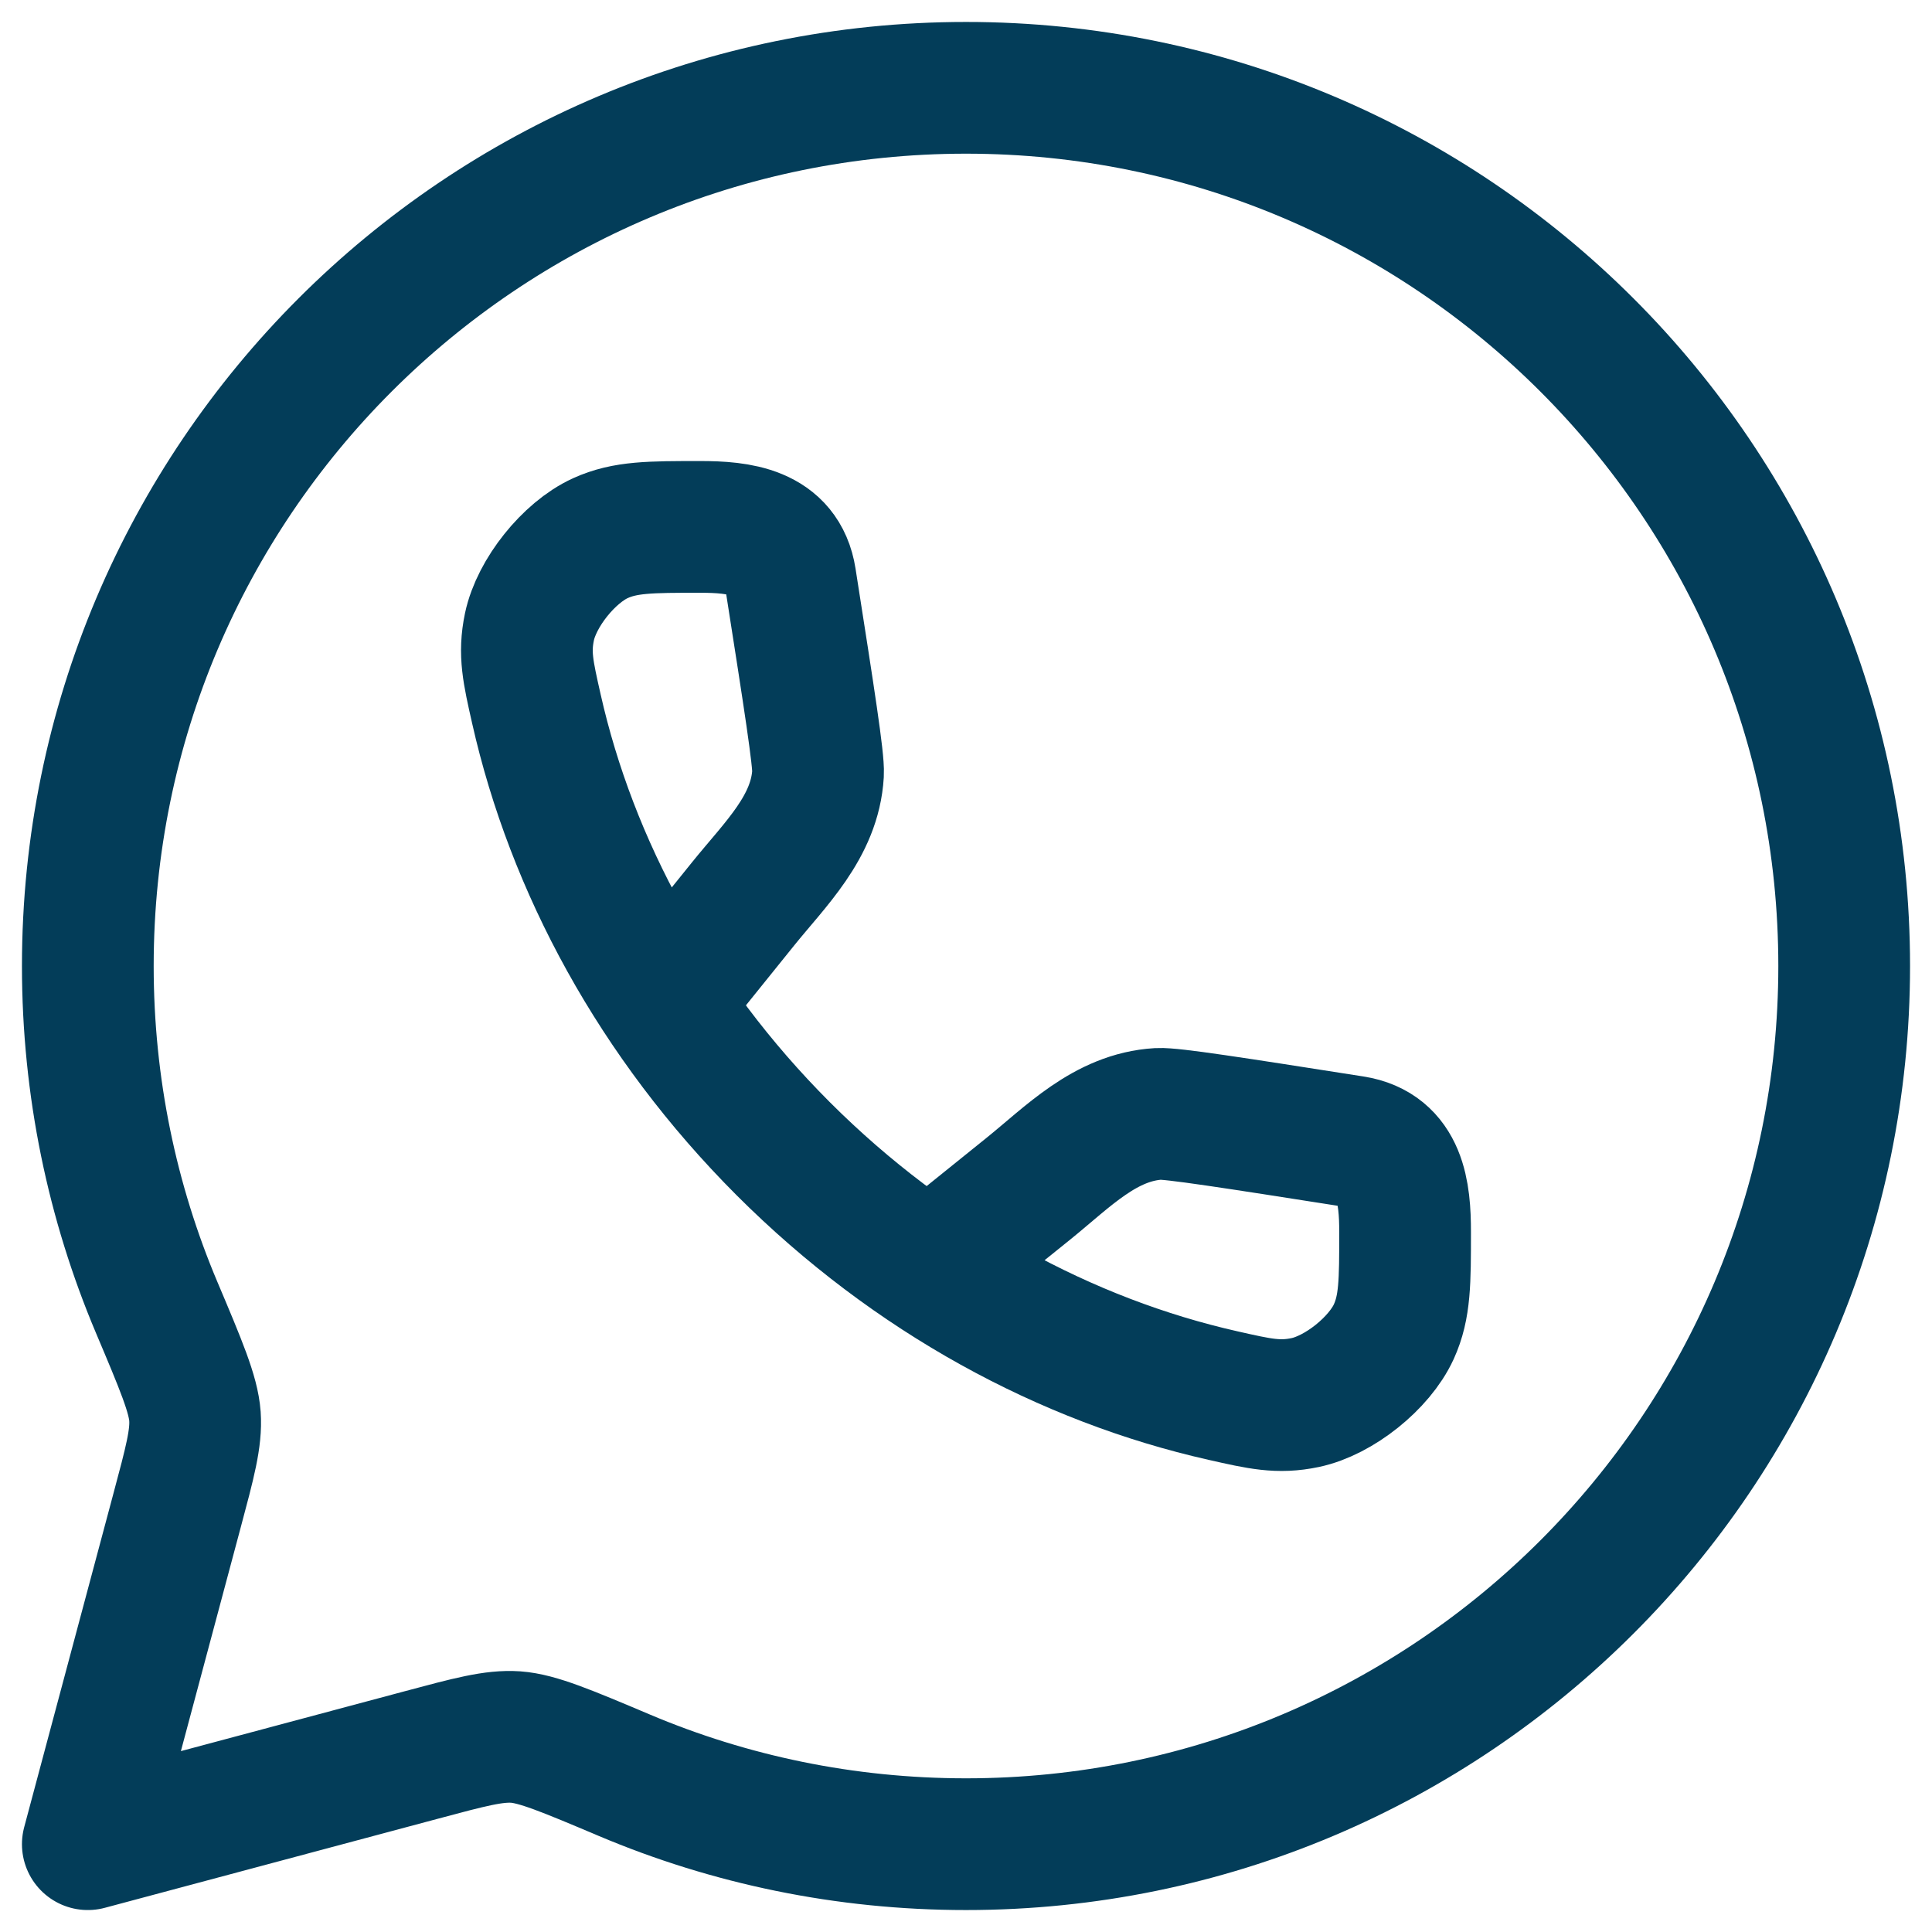 <svg width="22" height="22" viewBox="0 0 22 22" fill="none" xmlns="http://www.w3.org/2000/svg">
<g id="elements">
<path id="Ellipse 1794" d="M11 21C16.523 21 21 16.523 21 11C21 5.477 16.523 1 11 1C5.477 1 1 5.477 1 11C1 12.379 1.279 13.693 1.784 14.888C2.063 15.548 2.202 15.878 2.22 16.128C2.237 16.378 2.163 16.652 2.016 17.201L1 21L4.799 19.984C5.348 19.837 5.622 19.763 5.872 19.78C6.122 19.798 6.452 19.937 7.112 20.216C8.307 20.721 9.621 21 11 21Z" stroke="#033D59" stroke-width="1.5" stroke-linejoin="round"/>
<path id="Vector" d="M7.588 11.377L8.459 10.296C8.826 9.84 9.28 9.415 9.315 8.808C9.324 8.655 9.217 7.967 9.001 6.59C8.916 6.049 8.411 6 7.973 6C7.403 6 7.118 6 6.835 6.129C6.477 6.293 6.11 6.752 6.029 7.137C5.965 7.442 6.013 7.652 6.108 8.072C6.51 9.855 7.455 11.616 8.919 13.081C10.384 14.545 12.145 15.49 13.928 15.892C14.348 15.987 14.558 16.035 14.863 15.971C15.248 15.89 15.707 15.523 15.871 15.165C16 14.882 16 14.597 16 14.027C16 13.589 15.951 13.084 15.41 12.999C14.033 12.783 13.345 12.676 13.192 12.684C12.585 12.72 12.16 13.174 11.704 13.541L10.623 14.412" stroke="#033D59" stroke-width="1.5"/>
</g>
</svg>
